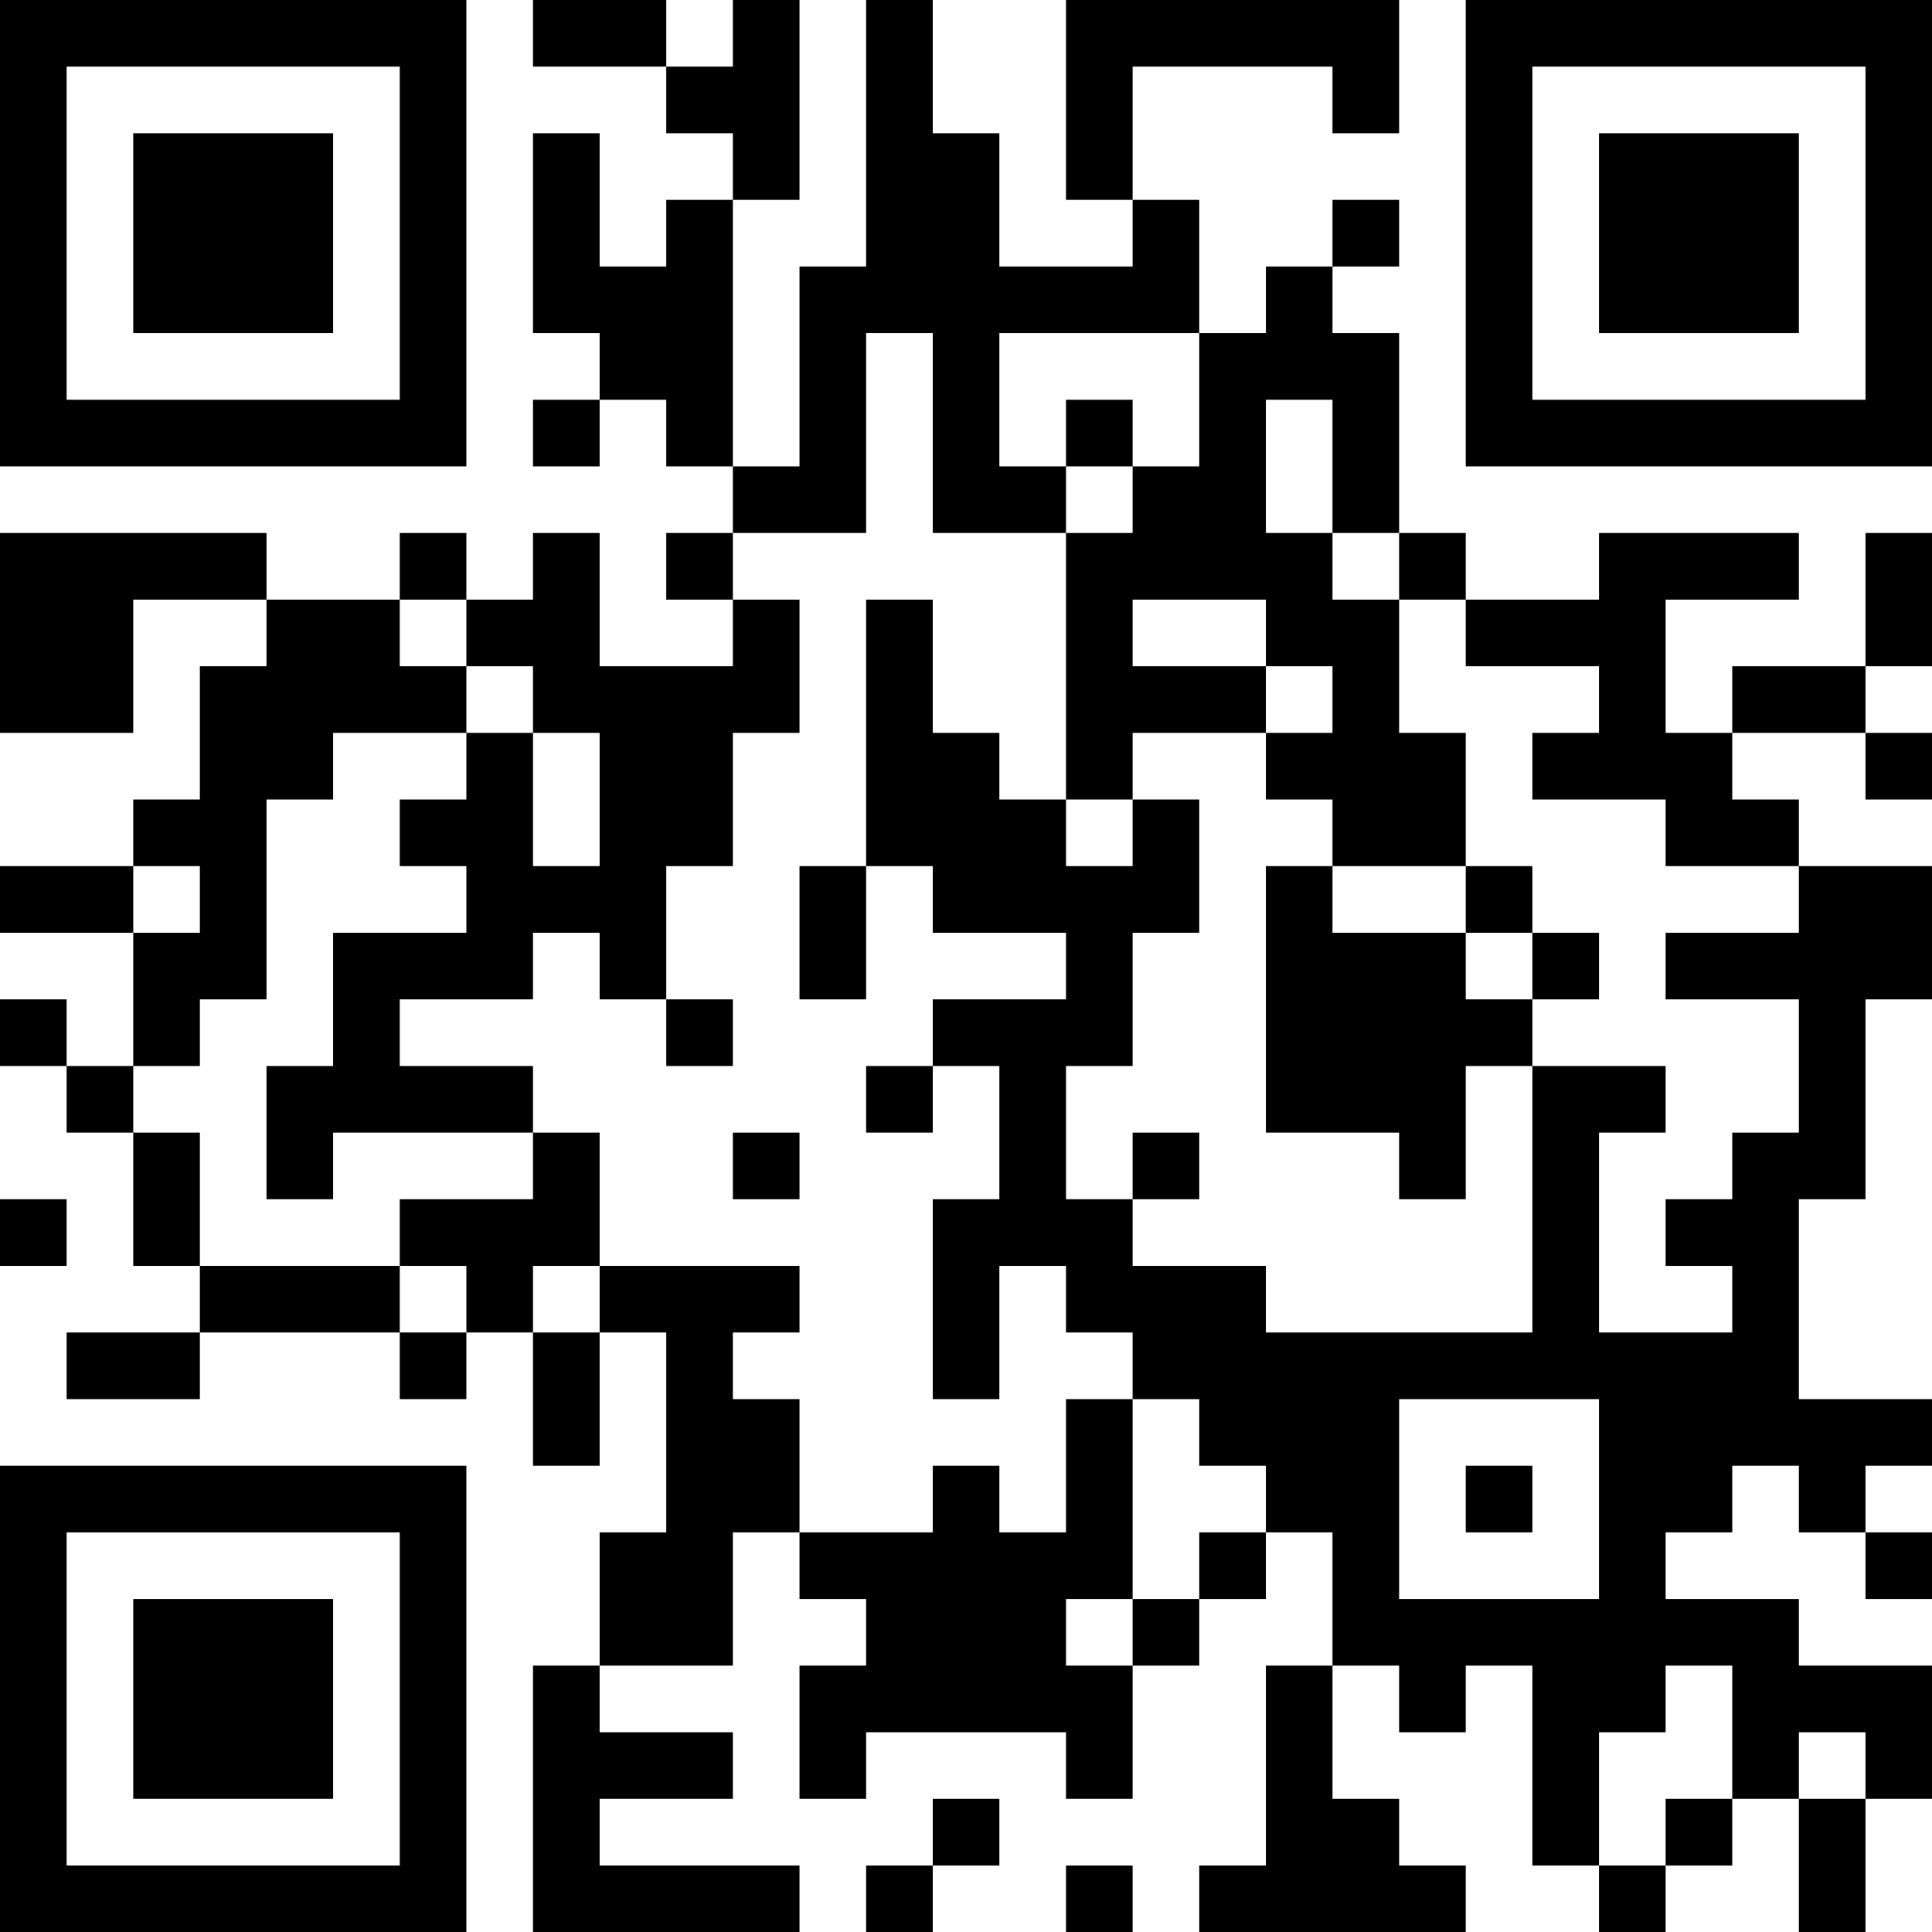 <?xml version="1.0" encoding="UTF-8"?>
<svg xmlns="http://www.w3.org/2000/svg" version="1.1" width="200" height="200" viewBox="0 0 200 200"><rect x="0" y="0" width="200" height="200" fill="#ffffff"/><g transform="scale(6.897)"><g transform="translate(0,0)"><path fill-rule="evenodd" d="M8 0L8 1L10 1L10 2L11 2L11 3L10 3L10 4L9 4L9 2L8 2L8 5L9 5L9 6L8 6L8 7L9 7L9 6L10 6L10 7L11 7L11 8L10 8L10 9L11 9L11 10L9 10L9 8L8 8L8 9L7 9L7 8L6 8L6 9L4 9L4 8L0 8L0 11L2 11L2 9L4 9L4 10L3 10L3 12L2 12L2 13L0 13L0 14L2 14L2 16L1 16L1 15L0 15L0 16L1 16L1 17L2 17L2 19L3 19L3 20L1 20L1 21L3 21L3 20L6 20L6 21L7 21L7 20L8 20L8 22L9 22L9 20L10 20L10 23L9 23L9 25L8 25L8 29L12 29L12 28L9 28L9 27L11 27L11 26L9 26L9 25L11 25L11 23L12 23L12 24L13 24L13 25L12 25L12 27L13 27L13 26L16 26L16 27L17 27L17 25L18 25L18 24L19 24L19 23L20 23L20 25L19 25L19 28L18 28L18 29L22 29L22 28L21 28L21 27L20 27L20 25L21 25L21 26L22 26L22 25L23 25L23 28L24 28L24 29L25 29L25 28L26 28L26 27L27 27L27 29L28 29L28 27L29 27L29 25L27 25L27 24L25 24L25 23L26 23L26 22L27 22L27 23L28 23L28 24L29 24L29 23L28 23L28 22L29 22L29 21L27 21L27 18L28 18L28 15L29 15L29 13L27 13L27 12L26 12L26 11L28 11L28 12L29 12L29 11L28 11L28 10L29 10L29 8L28 8L28 10L26 10L26 11L25 11L25 9L27 9L27 8L24 8L24 9L22 9L22 8L21 8L21 5L20 5L20 4L21 4L21 3L20 3L20 4L19 4L19 5L18 5L18 3L17 3L17 1L20 1L20 2L21 2L21 0L16 0L16 3L17 3L17 4L15 4L15 2L14 2L14 0L13 0L13 4L12 4L12 7L11 7L11 3L12 3L12 0L11 0L11 1L10 1L10 0ZM13 5L13 8L11 8L11 9L12 9L12 11L11 11L11 13L10 13L10 15L9 15L9 14L8 14L8 15L6 15L6 16L8 16L8 17L5 17L5 18L4 18L4 16L5 16L5 14L7 14L7 13L6 13L6 12L7 12L7 11L8 11L8 13L9 13L9 11L8 11L8 10L7 10L7 9L6 9L6 10L7 10L7 11L5 11L5 12L4 12L4 15L3 15L3 16L2 16L2 17L3 17L3 19L6 19L6 20L7 20L7 19L6 19L6 18L8 18L8 17L9 17L9 19L8 19L8 20L9 20L9 19L12 19L12 20L11 20L11 21L12 21L12 23L14 23L14 22L15 22L15 23L16 23L16 21L17 21L17 24L16 24L16 25L17 25L17 24L18 24L18 23L19 23L19 22L18 22L18 21L17 21L17 20L16 20L16 19L15 19L15 21L14 21L14 18L15 18L15 16L14 16L14 15L16 15L16 14L14 14L14 13L13 13L13 9L14 9L14 11L15 11L15 12L16 12L16 13L17 13L17 12L18 12L18 14L17 14L17 16L16 16L16 18L17 18L17 19L19 19L19 20L23 20L23 16L25 16L25 17L24 17L24 20L26 20L26 19L25 19L25 18L26 18L26 17L27 17L27 15L25 15L25 14L27 14L27 13L25 13L25 12L23 12L23 11L24 11L24 10L22 10L22 9L21 9L21 8L20 8L20 6L19 6L19 8L20 8L20 9L21 9L21 11L22 11L22 13L20 13L20 12L19 12L19 11L20 11L20 10L19 10L19 9L17 9L17 10L19 10L19 11L17 11L17 12L16 12L16 8L17 8L17 7L18 7L18 5L15 5L15 7L16 7L16 8L14 8L14 5ZM16 6L16 7L17 7L17 6ZM2 13L2 14L3 14L3 13ZM12 13L12 15L13 15L13 13ZM19 13L19 17L21 17L21 18L22 18L22 16L23 16L23 15L24 15L24 14L23 14L23 13L22 13L22 14L20 14L20 13ZM22 14L22 15L23 15L23 14ZM10 15L10 16L11 16L11 15ZM13 16L13 17L14 17L14 16ZM11 17L11 18L12 18L12 17ZM17 17L17 18L18 18L18 17ZM0 18L0 19L1 19L1 18ZM21 21L21 24L24 24L24 21ZM22 22L22 23L23 23L23 22ZM25 25L25 26L24 26L24 28L25 28L25 27L26 27L26 25ZM27 26L27 27L28 27L28 26ZM14 27L14 28L13 28L13 29L14 29L14 28L15 28L15 27ZM16 28L16 29L17 29L17 28ZM0 0L0 7L7 7L7 0ZM1 1L1 6L6 6L6 1ZM2 2L2 5L5 5L5 2ZM22 0L22 7L29 7L29 0ZM23 1L23 6L28 6L28 1ZM24 2L24 5L27 5L27 2ZM0 22L0 29L7 29L7 22ZM1 23L1 28L6 28L6 23ZM2 24L2 27L5 27L5 24Z" fill="#000000"/></g></g></svg>
